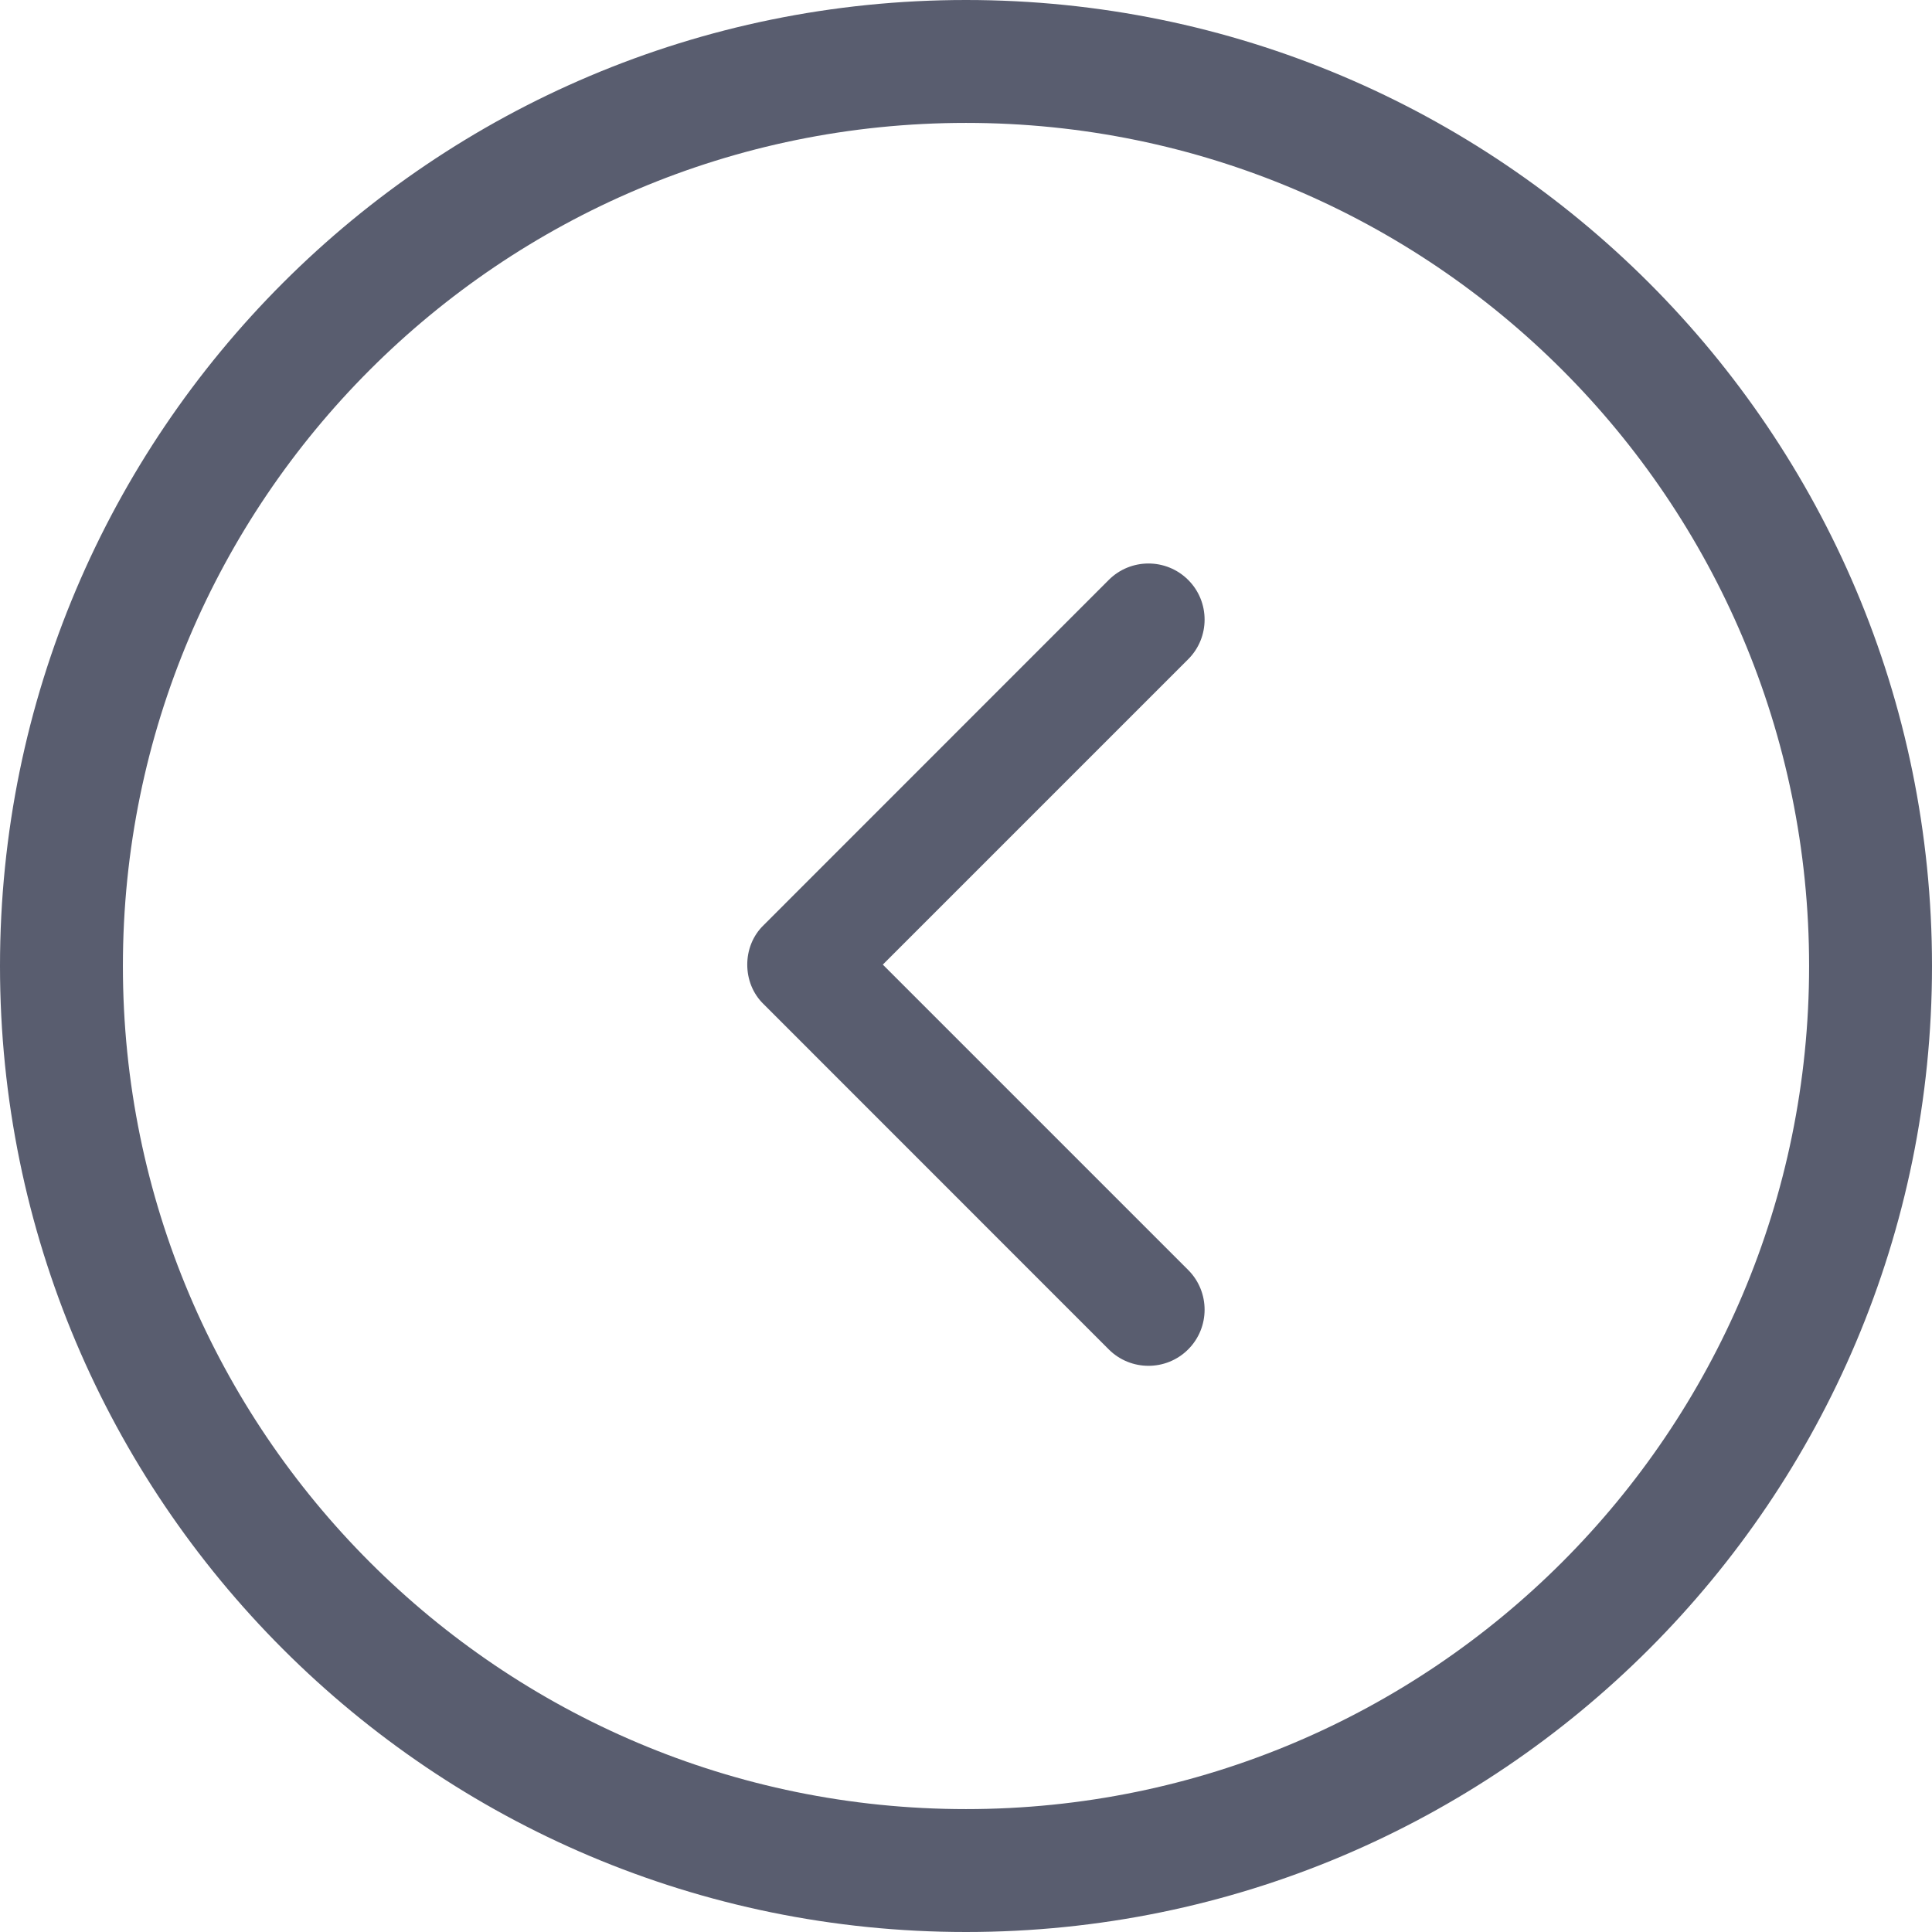 <?xml version="1.0" encoding="UTF-8"?>
<svg width="18px" height="18px" viewBox="0 0 18 18" version="1.1" xmlns="http://www.w3.org/2000/svg" xmlns:xlink="http://www.w3.org/1999/xlink">
    <!-- Generator: Sketch 61 (89581) - https://sketch.com -->
    <title>picview_back_disable</title>
    <desc>Created with Sketch.</desc>
    <g id="图标" stroke="none" stroke-width="1" fill="none" fill-rule="evenodd">
        <g id="画板" transform="translate(-108, -168)" fill="#595D6F">
            <path d="M117,168 C121.971,168 126,172.029 126,177 C126,181.971 121.971,186 117,186 C112.029,186 108,181.971 108,177 C108,172.029 112.029,168 117,168 Z M117,169.145 C112.662,169.145 109.145,172.662 109.145,177 C109.145,181.338 112.662,184.855 117,184.855 C121.338,184.855 124.855,181.338 124.855,177 C124.855,172.662 121.338,169.145 117,169.145 Z M119.07,173.403 C119.274,173.606 119.274,173.939 119.07,174.142 L116.225,176.987 L119.07,179.832 C119.274,180.036 119.274,180.368 119.07,180.572 C118.866,180.776 118.534,180.776 118.33,180.572 L115.116,177.357 C115.012,177.257 114.962,177.122 114.962,176.987 C114.962,176.853 115.012,176.718 115.116,176.618 L118.33,173.403 C118.534,173.199 118.866,173.199 119.07,173.403 Z" id="picview_back_disable"></path>
        </g>
    </g>
</svg>